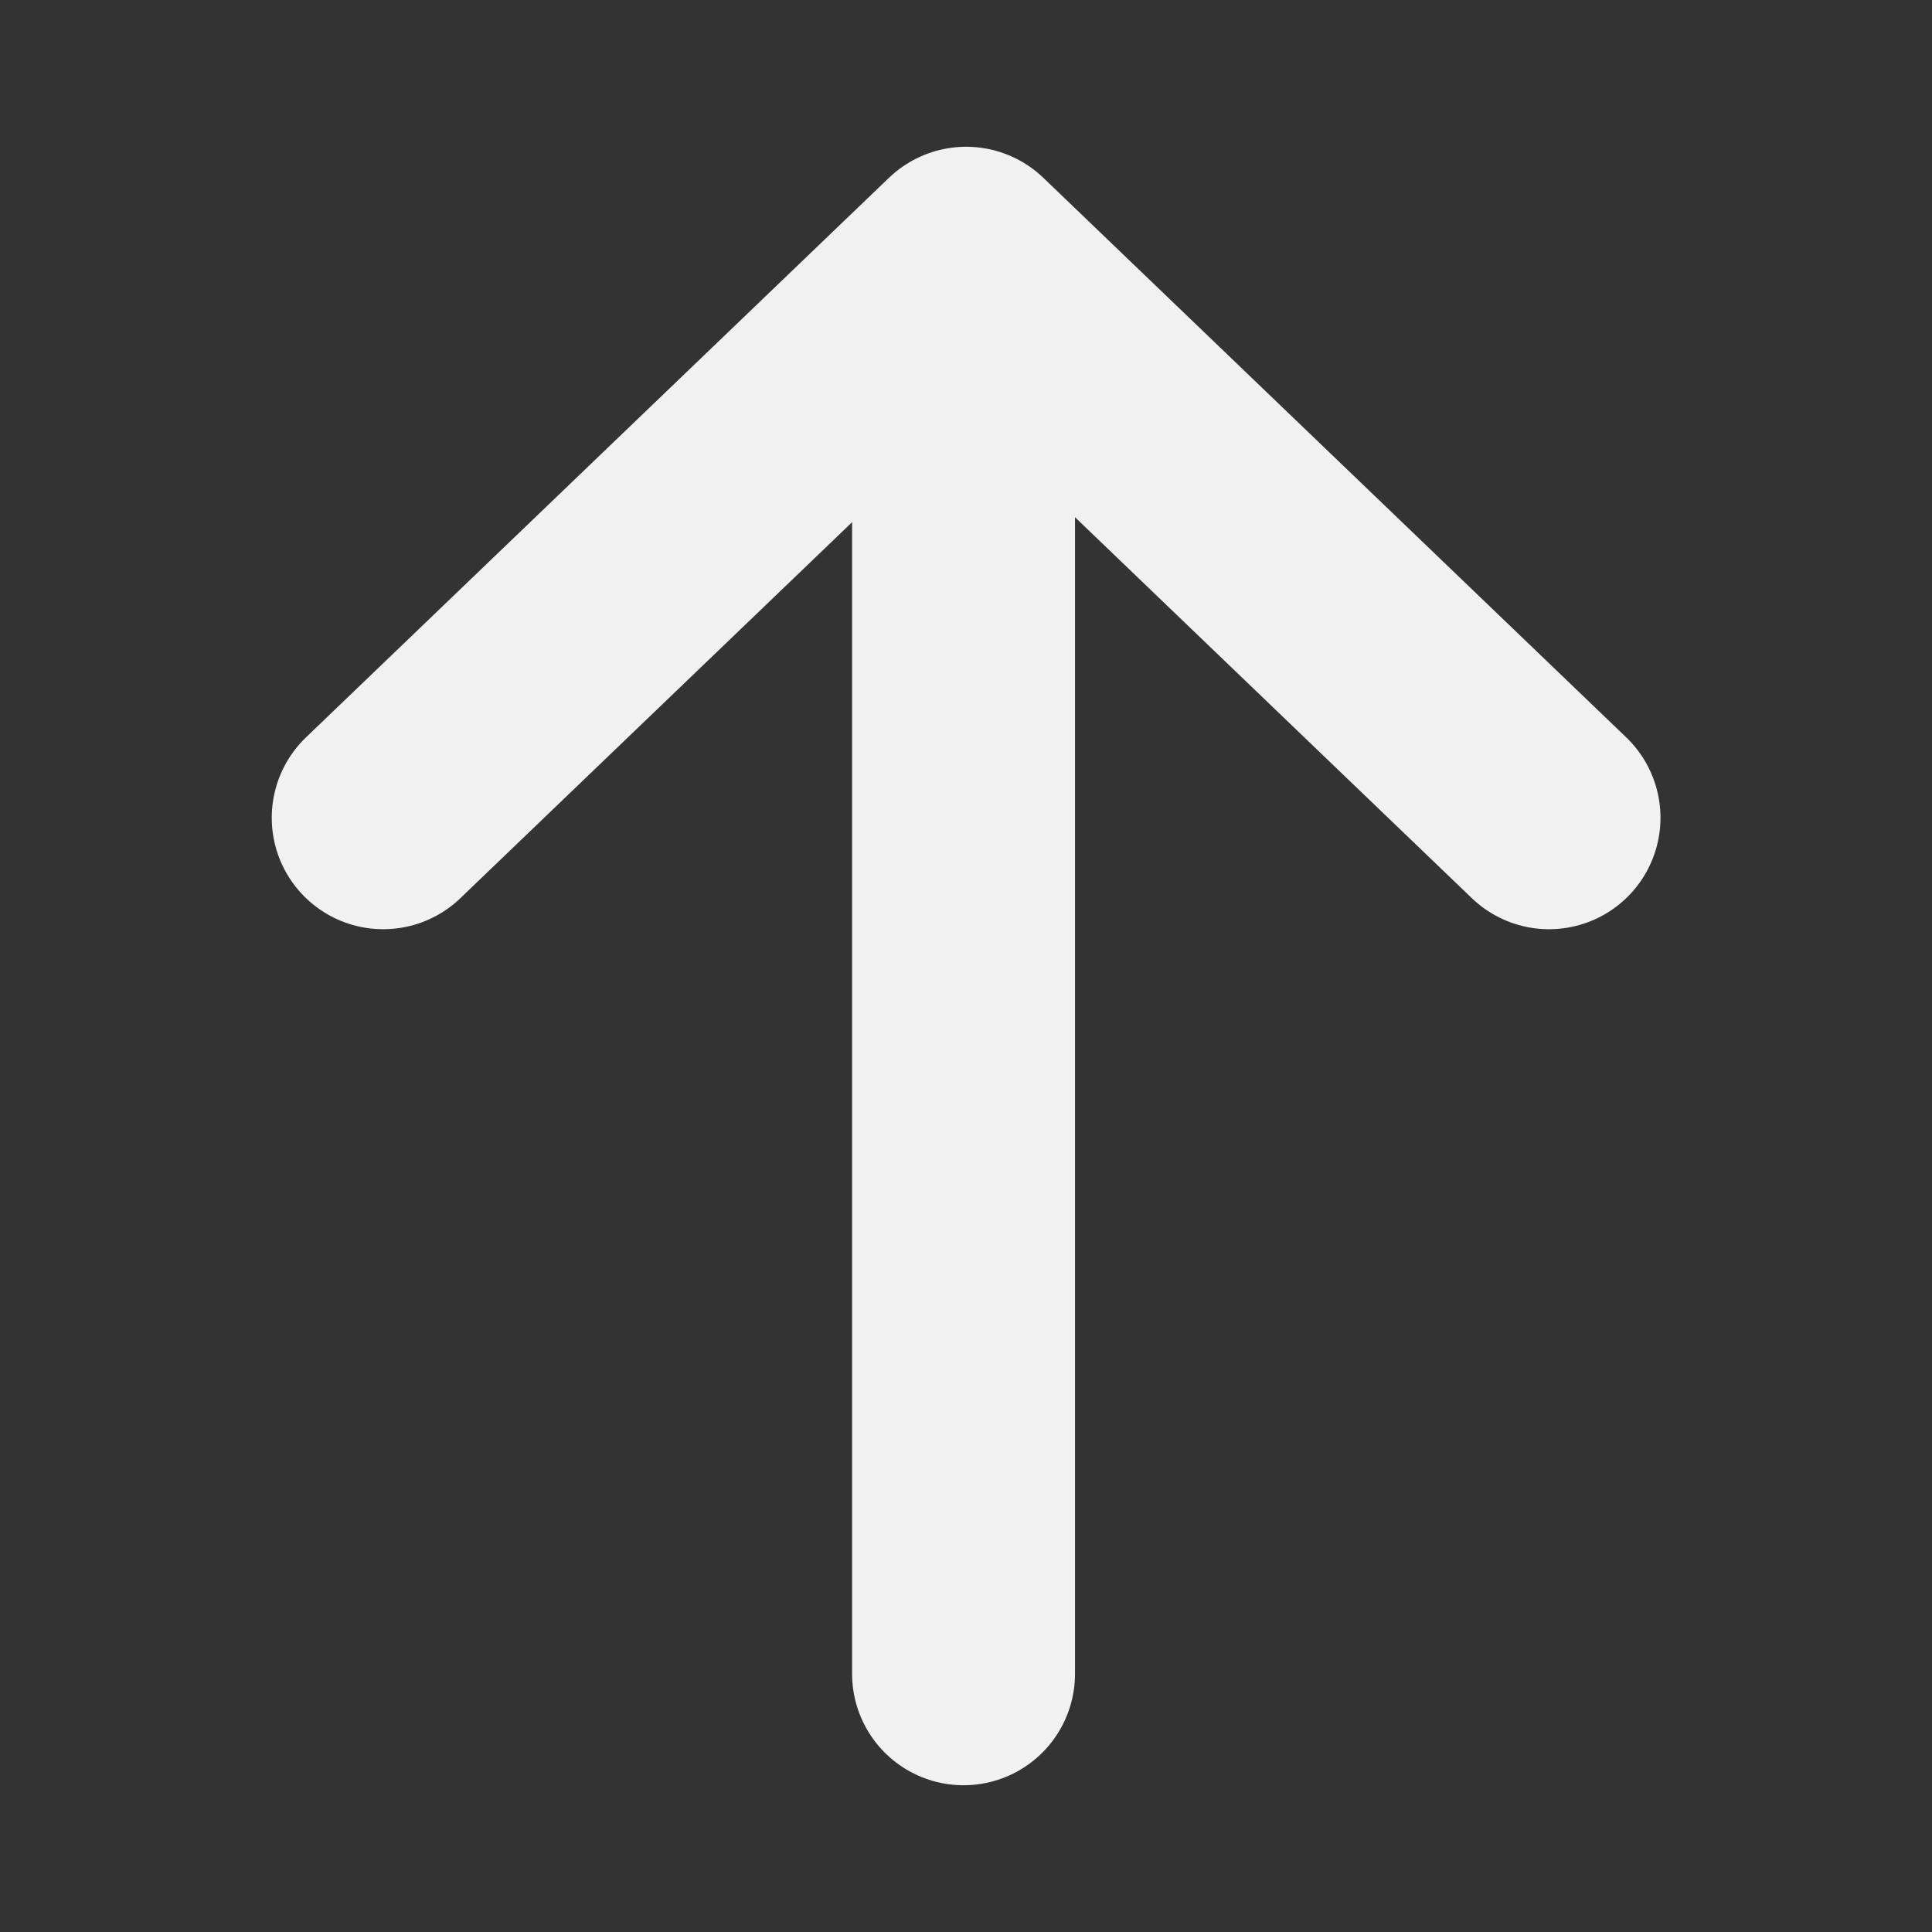 <svg width="26" height="26" viewBox="0 0 26 26" fill="none" xmlns="http://www.w3.org/2000/svg">
  <rect x="0" y="0" width="26" height="26" fill="#333333" stroke="none"/>
  <path d="M20.846 11.005L13.002 3.475L5.157 11.005" stroke="#F1F1F1" stroke-width="3" stroke-linecap="round" stroke-linejoin="round" />
  <path d="M12.967 4.895L12.967 22.525" stroke="#F1F1F1" stroke-width="3" stroke-linecap="round" />
</svg>
